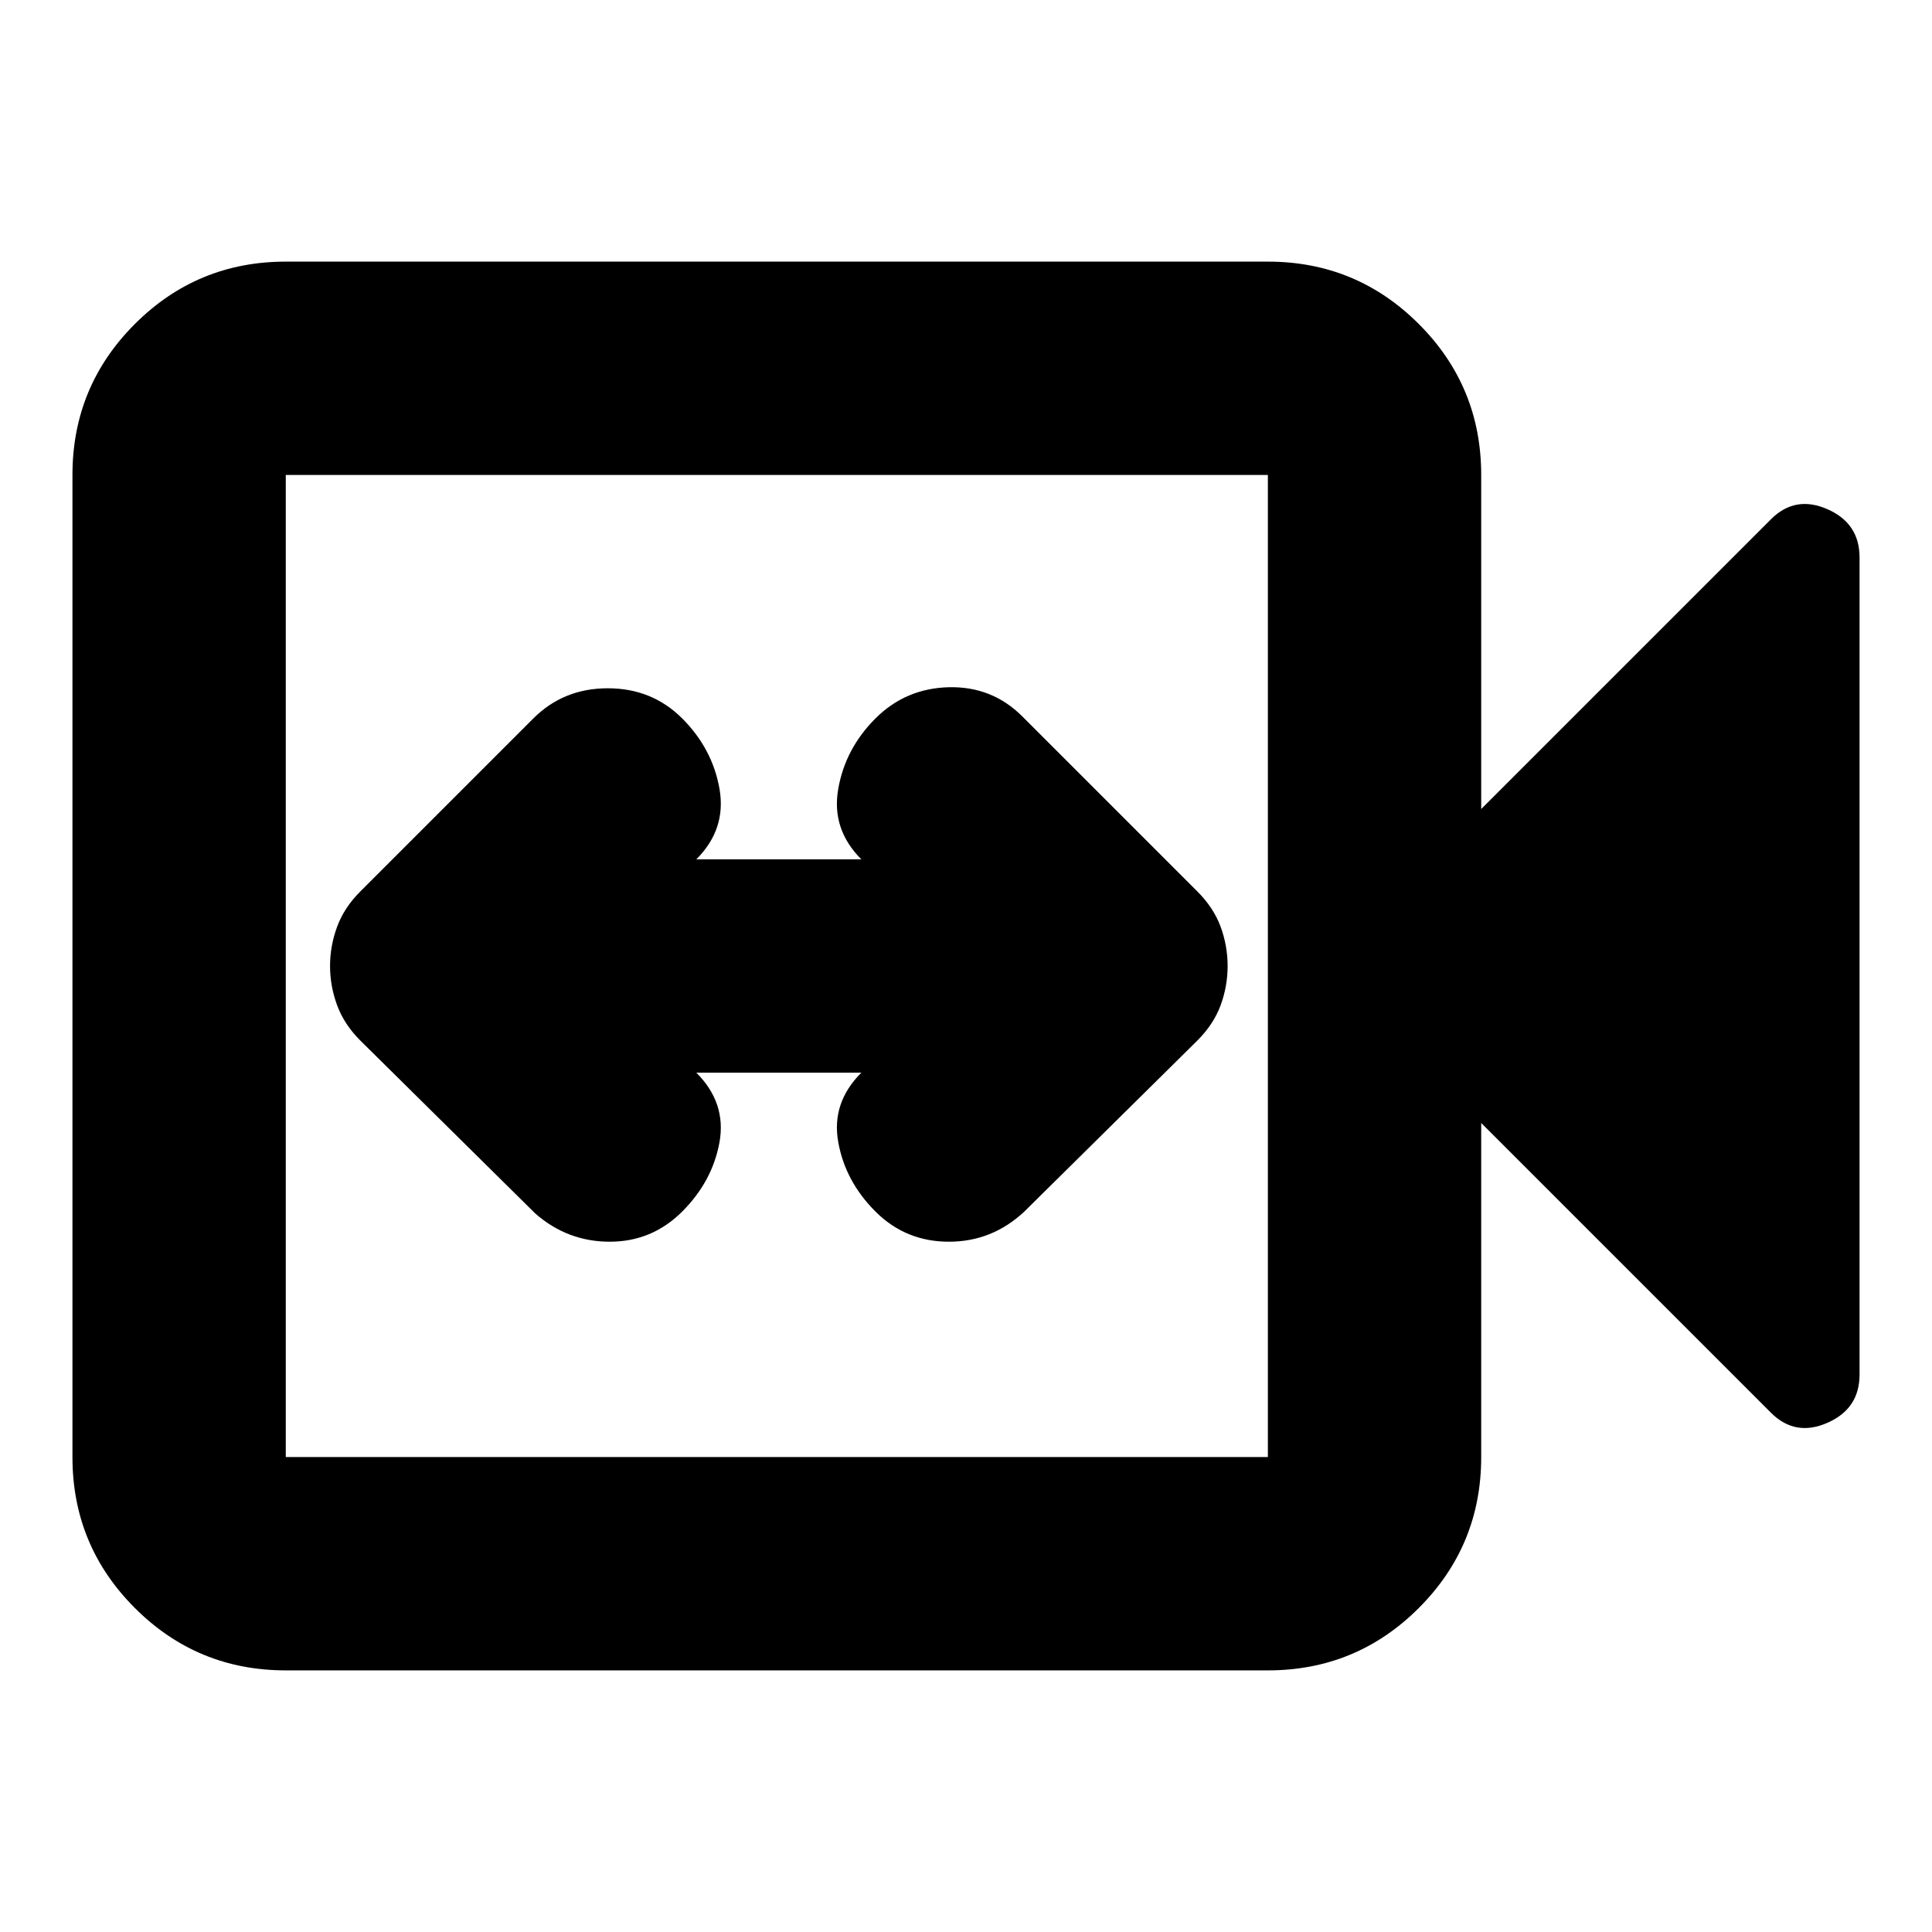 <svg xmlns="http://www.w3.org/2000/svg" height="24" width="24"><path d="M6.65 15.075q.4.35.925.35t.9-.375q.375-.375.463-.862.087-.488-.288-.863h2.05q-.375.375-.287.863.087.487.462.862t.913.375q.537 0 .937-.375l2.15-2.125q.2-.2.288-.437.087-.238.087-.488t-.087-.488q-.088-.237-.288-.437L12.7 8.9q-.375-.375-.912-.363-.538.013-.913.388t-.462.875q-.088.5.287.875H8.65q.375-.375.288-.875-.088-.5-.463-.875T7.55 8.55q-.55 0-.925.375l-2.15 2.15q-.2.2-.287.437Q4.1 11.75 4.1 12t.088.488q.087.237.287.437Zm-3.1 5.675q-1.1 0-1.875-.775Q.9 19.2.9 18.1V5.9q0-1.1.775-1.875.775-.775 1.875-.775h12.2q1.1 0 1.875.775.775.775.775 1.875v4.15l3.6-3.6q.3-.3.7-.125.4.175.4.6v10.15q0 .425-.4.6t-.7-.125l-3.6-3.6v4.15q0 1.1-.775 1.875-.775.775-1.875.775Zm0-2.65h12.2V5.9H3.55v12.2Zm0 0V5.9v12.2Z"/></svg>